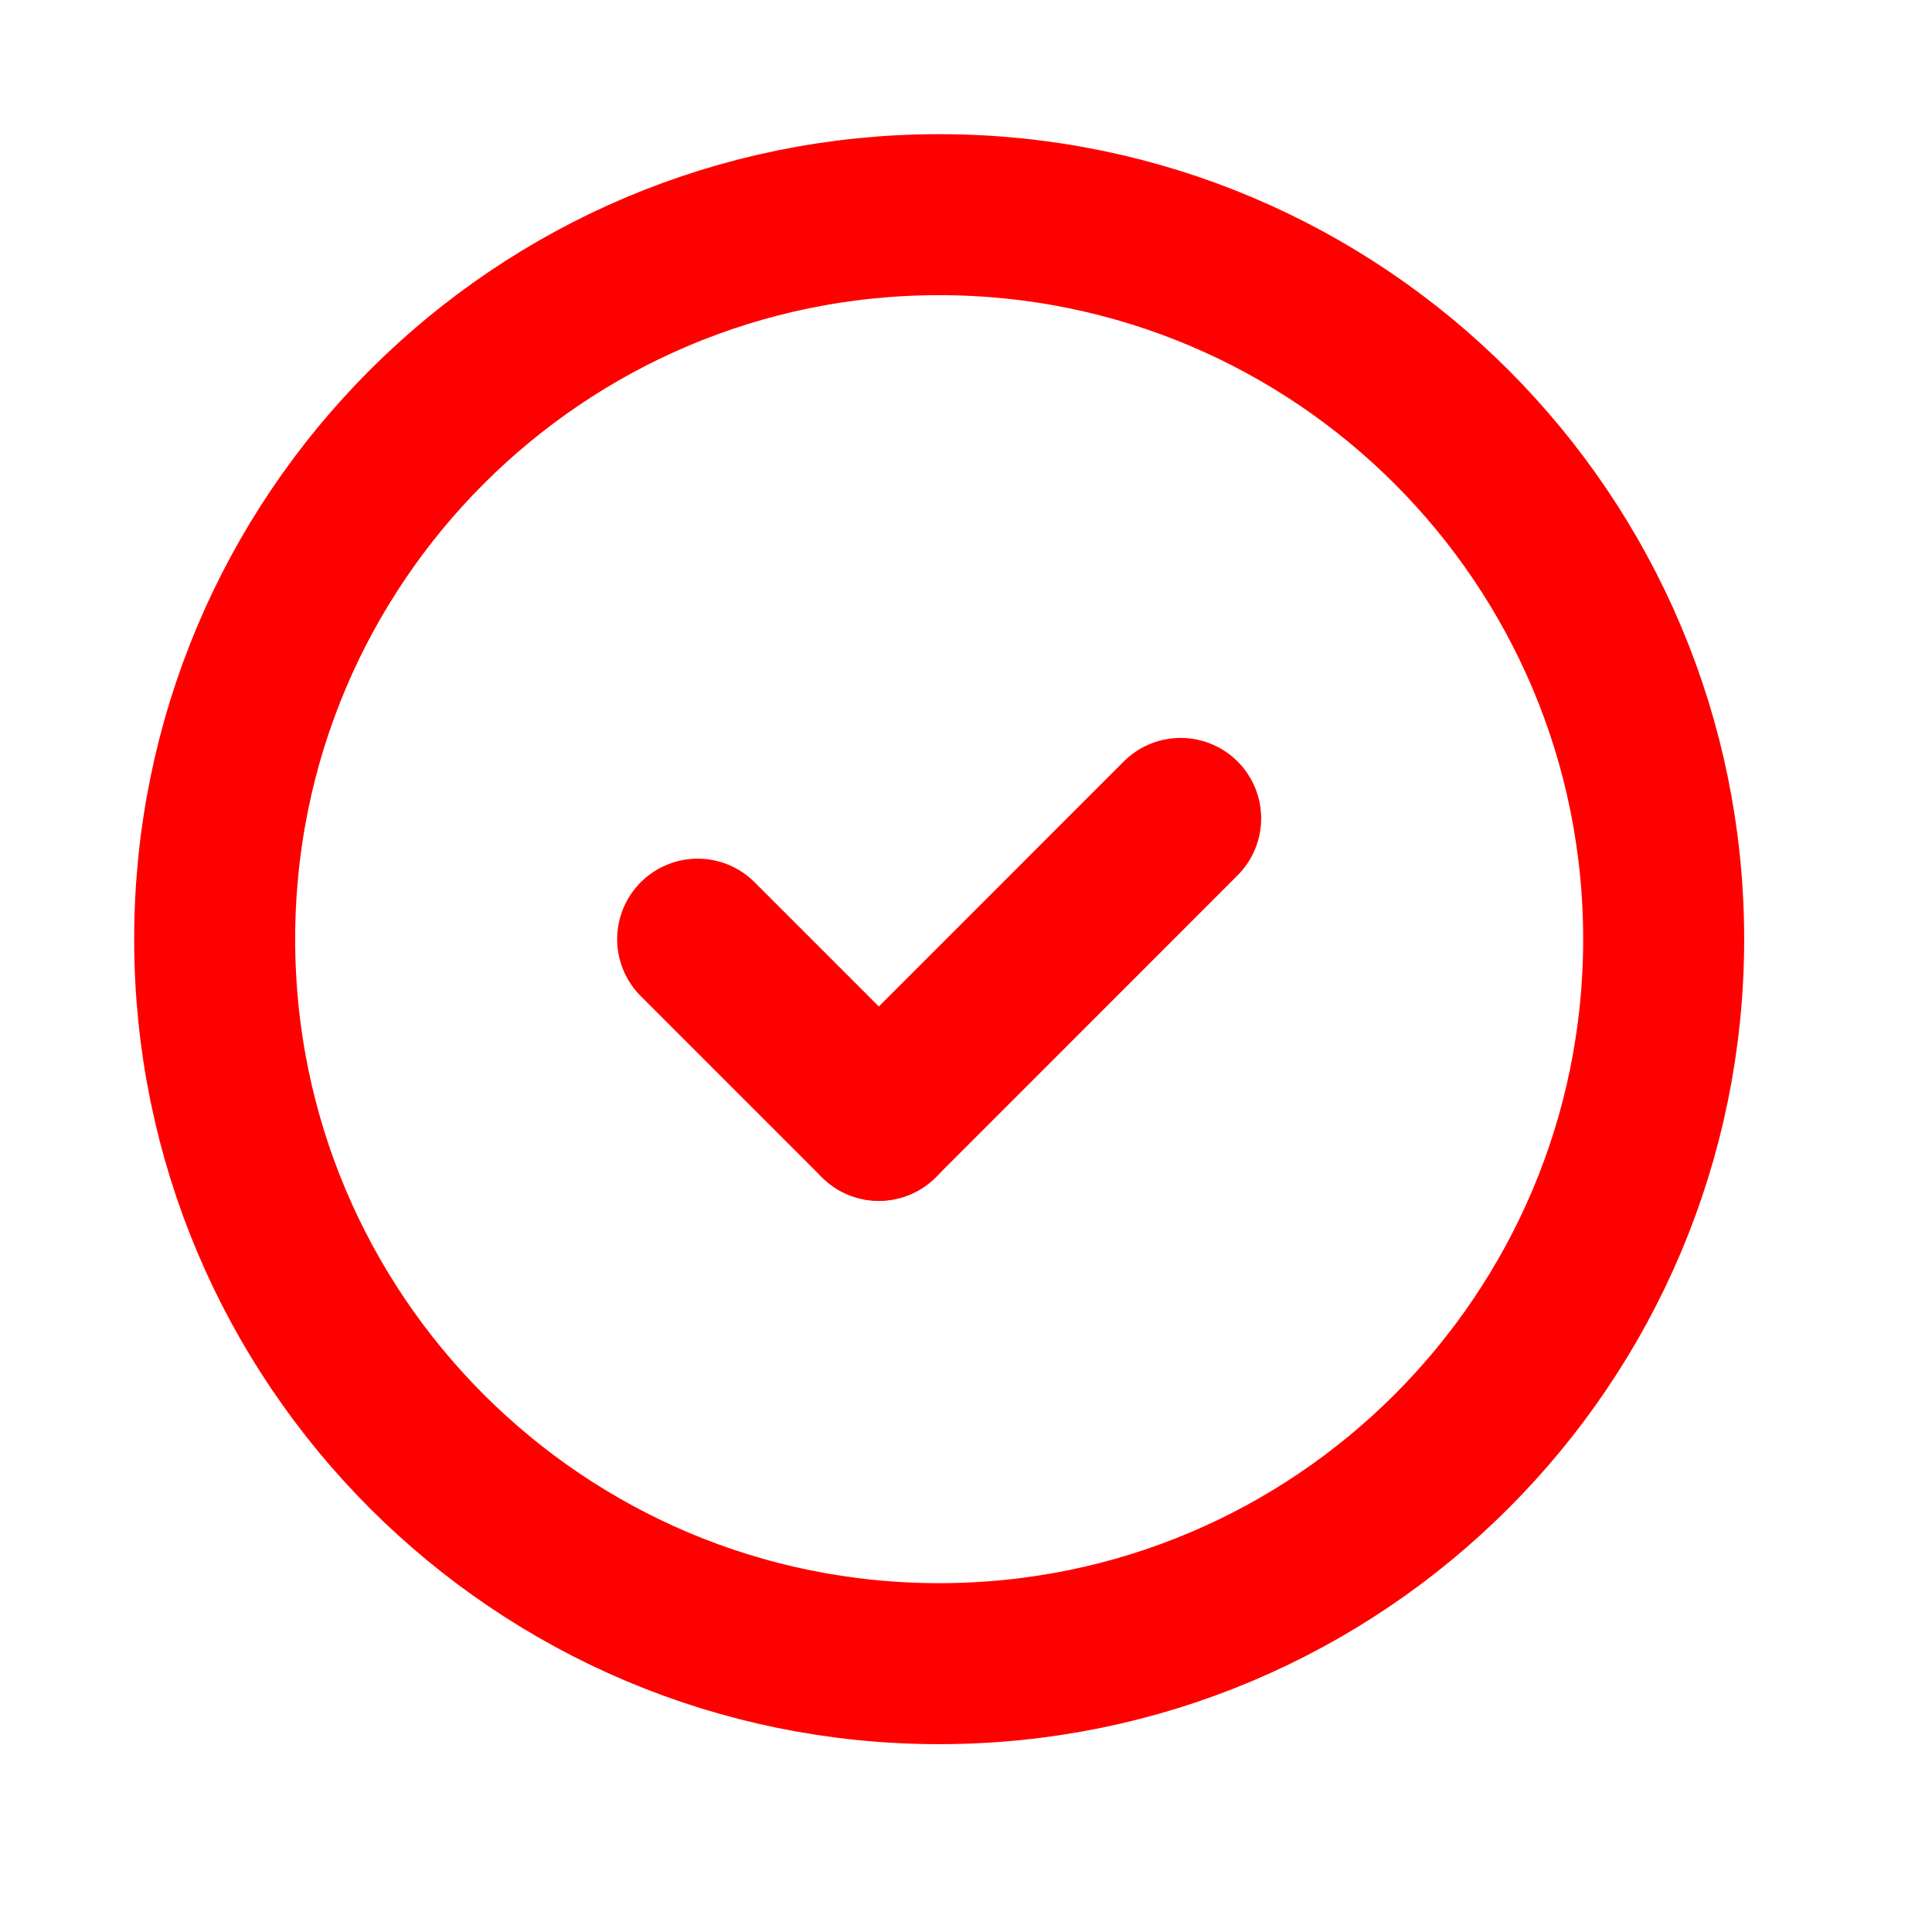 <svg width="18" height="18" viewBox="0 0 18 18" fill="none" xmlns="http://www.w3.org/2000/svg">
<path d="M8.188 10.438L6.5 8.75" stroke="red" stroke-width="1.5" stroke-linecap="round" stroke-linejoin="round"/>
<path d="M11 7.625L8.188 10.438" stroke="red" stroke-width="1.5" stroke-linecap="round" stroke-linejoin="round"/>
<path d="M2 8.75V8.75C2 12.478 5.022 15.5 8.75 15.5H8.75C12.478 15.5 15.5 12.478 15.5 8.75V8.75C15.5 5.022 12.478 2 8.75 2H8.75C5.022 2 2 5.022 2 8.75Z" stroke="red" stroke-width="1.5" stroke-linecap="round" stroke-linejoin="round"/>
</svg>

